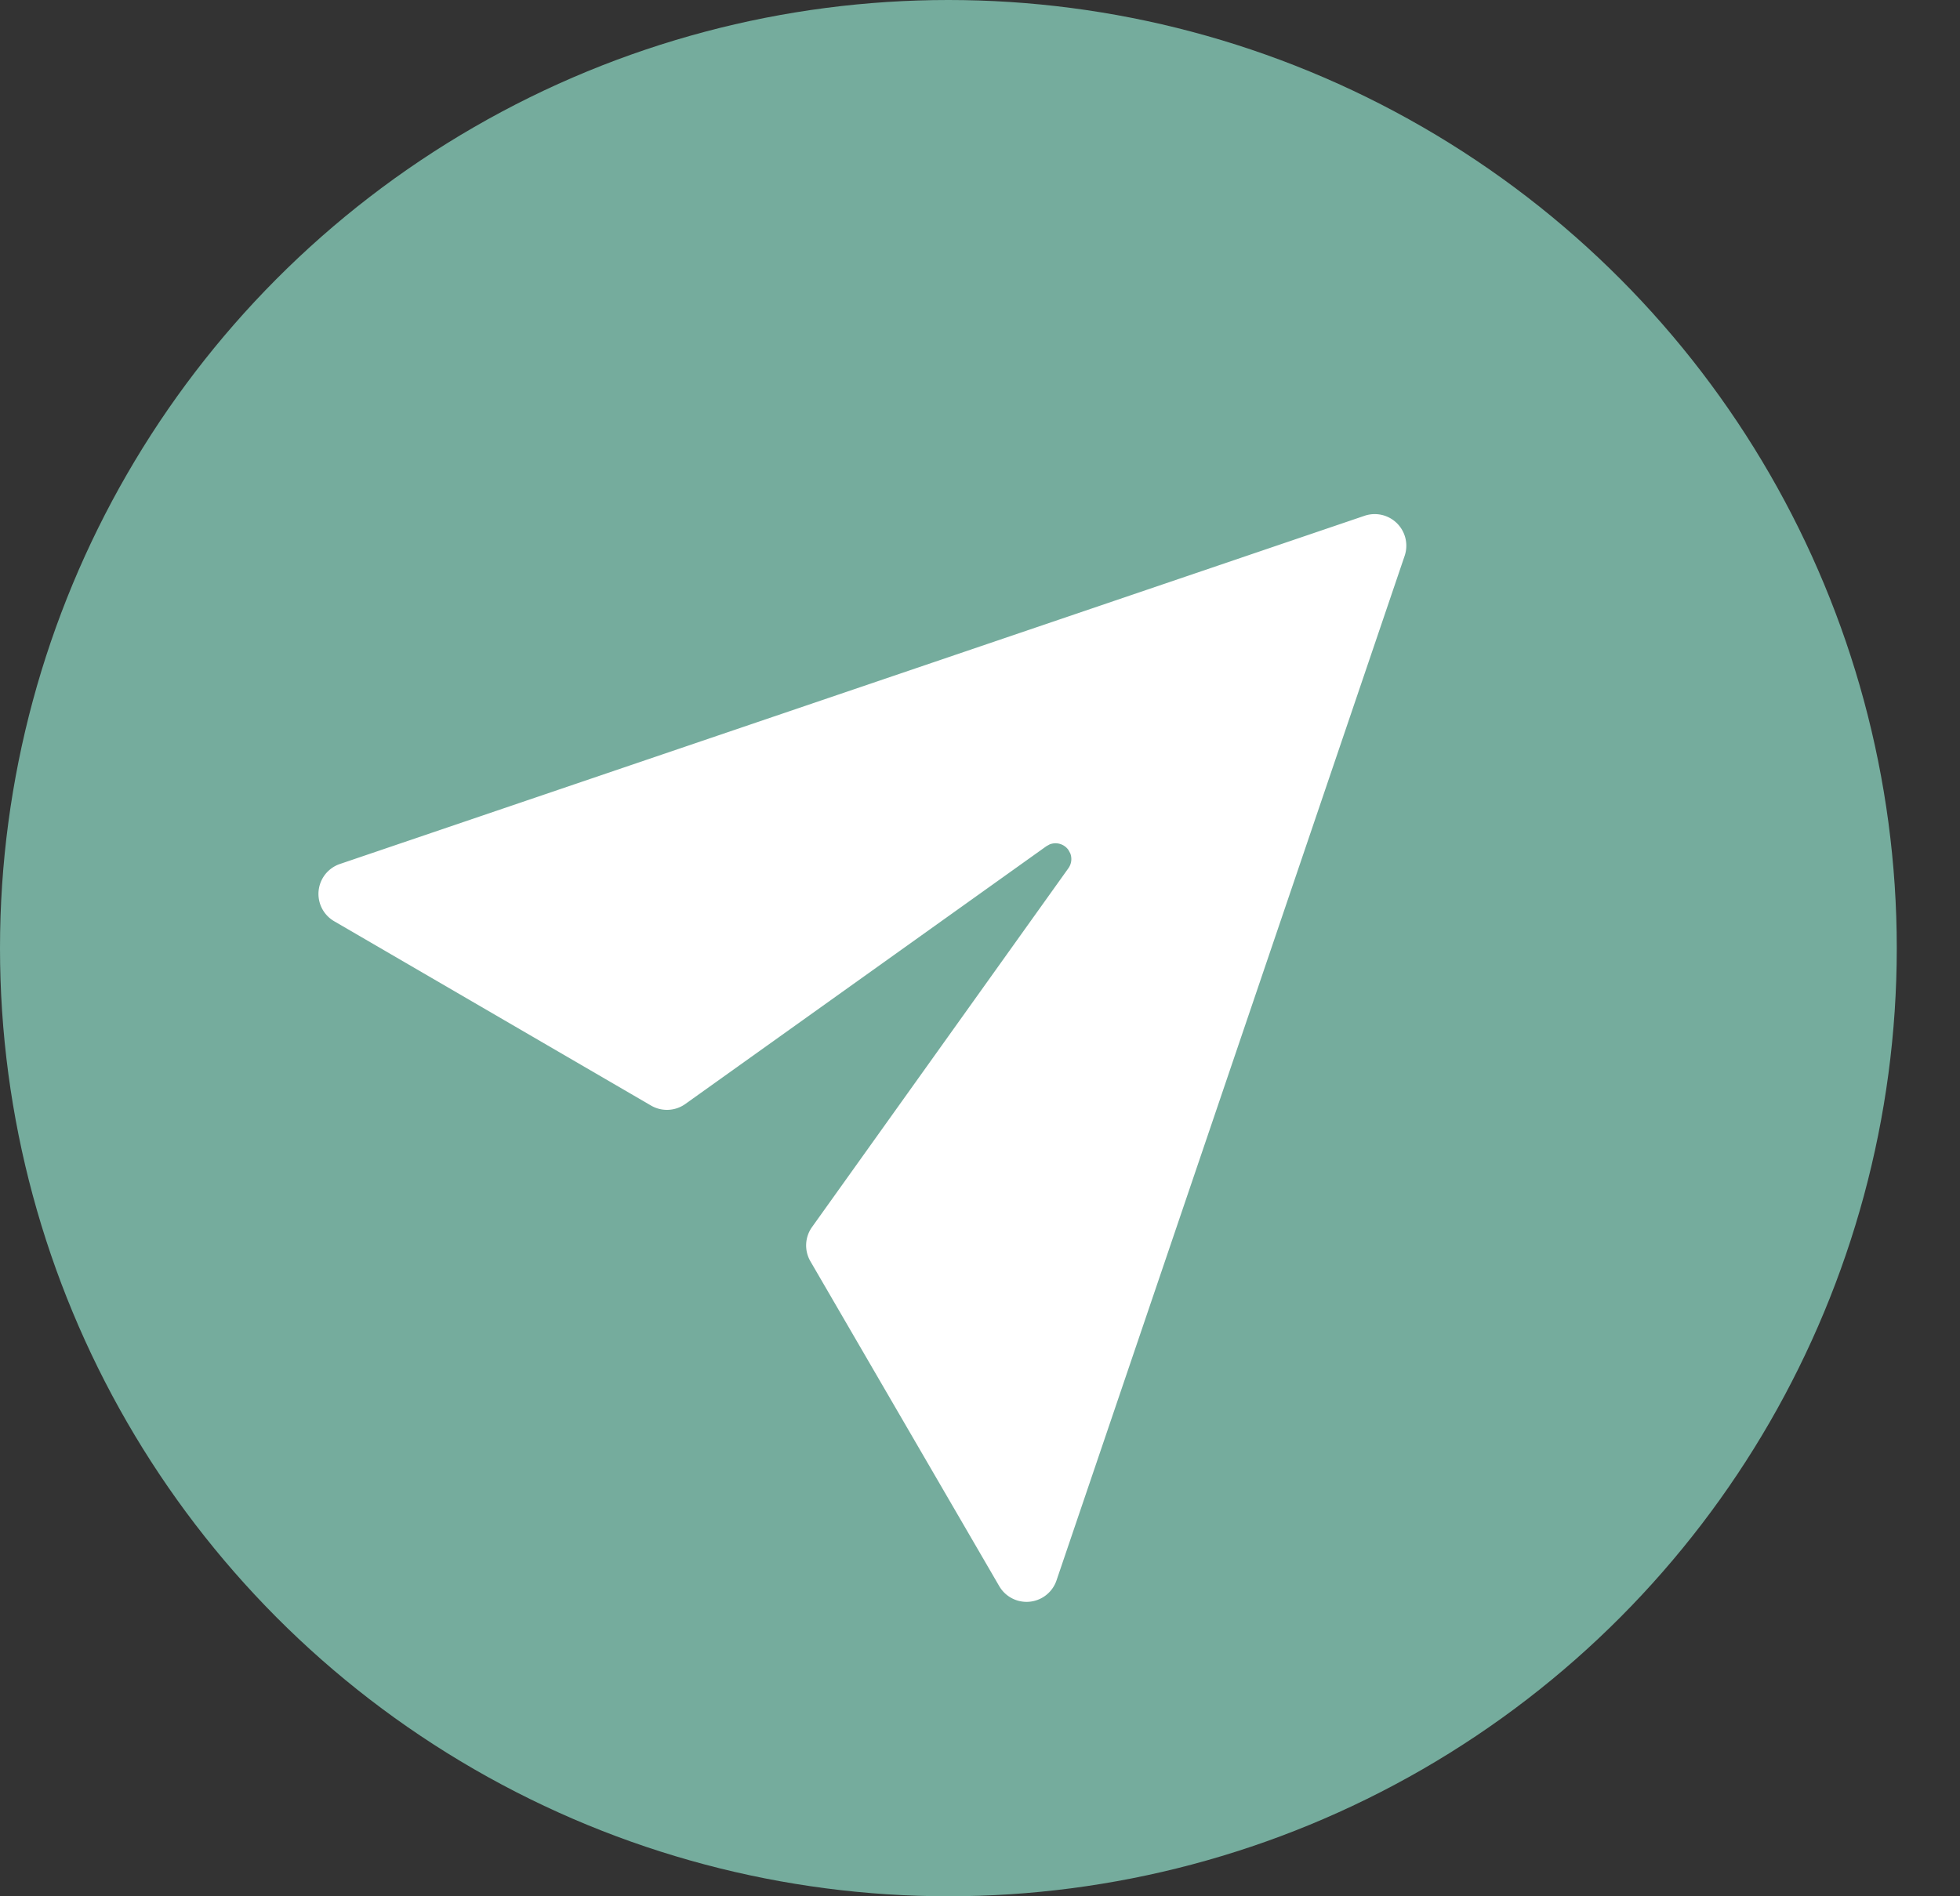 <svg xmlns="http://www.w3.org/2000/svg" width="31" height="30" fill="none" viewBox="0 0 31 30">
  <rect x="0" y="0" width="31" height="30" fill="#333333" stroke="none"/>
  <circle cx="15" cy="15" r="15" fill="#75AC9D"/>
  <g clip-path="url(#a)">
    <path fill="#fff" d="M5.375 13.669 21.582 8.16a.5.5 0 0 1 .634.635L16.71 25.003a.5.5 0 0 1-.906.09l-2.986-5.138a.5.5 0 0 1 .025-.542l4.055-5.677a.25.25 0 0 0 .03-.235l-.03-.055a.25.25 0 0 0-.299-.086l-.05.028-5.709 4.077a.5.5 0 0 1-.542.026l-5.013-2.917a.5.5 0 0 1 .09-.905Z"/>
  </g>
  <defs>
    <clipPath id="a">
      <path fill="#fff" d="M2 14.142 16.142 0l14.142 14.142-14.142 14.142z"/>
    </clipPath>
  </defs>
</svg>
